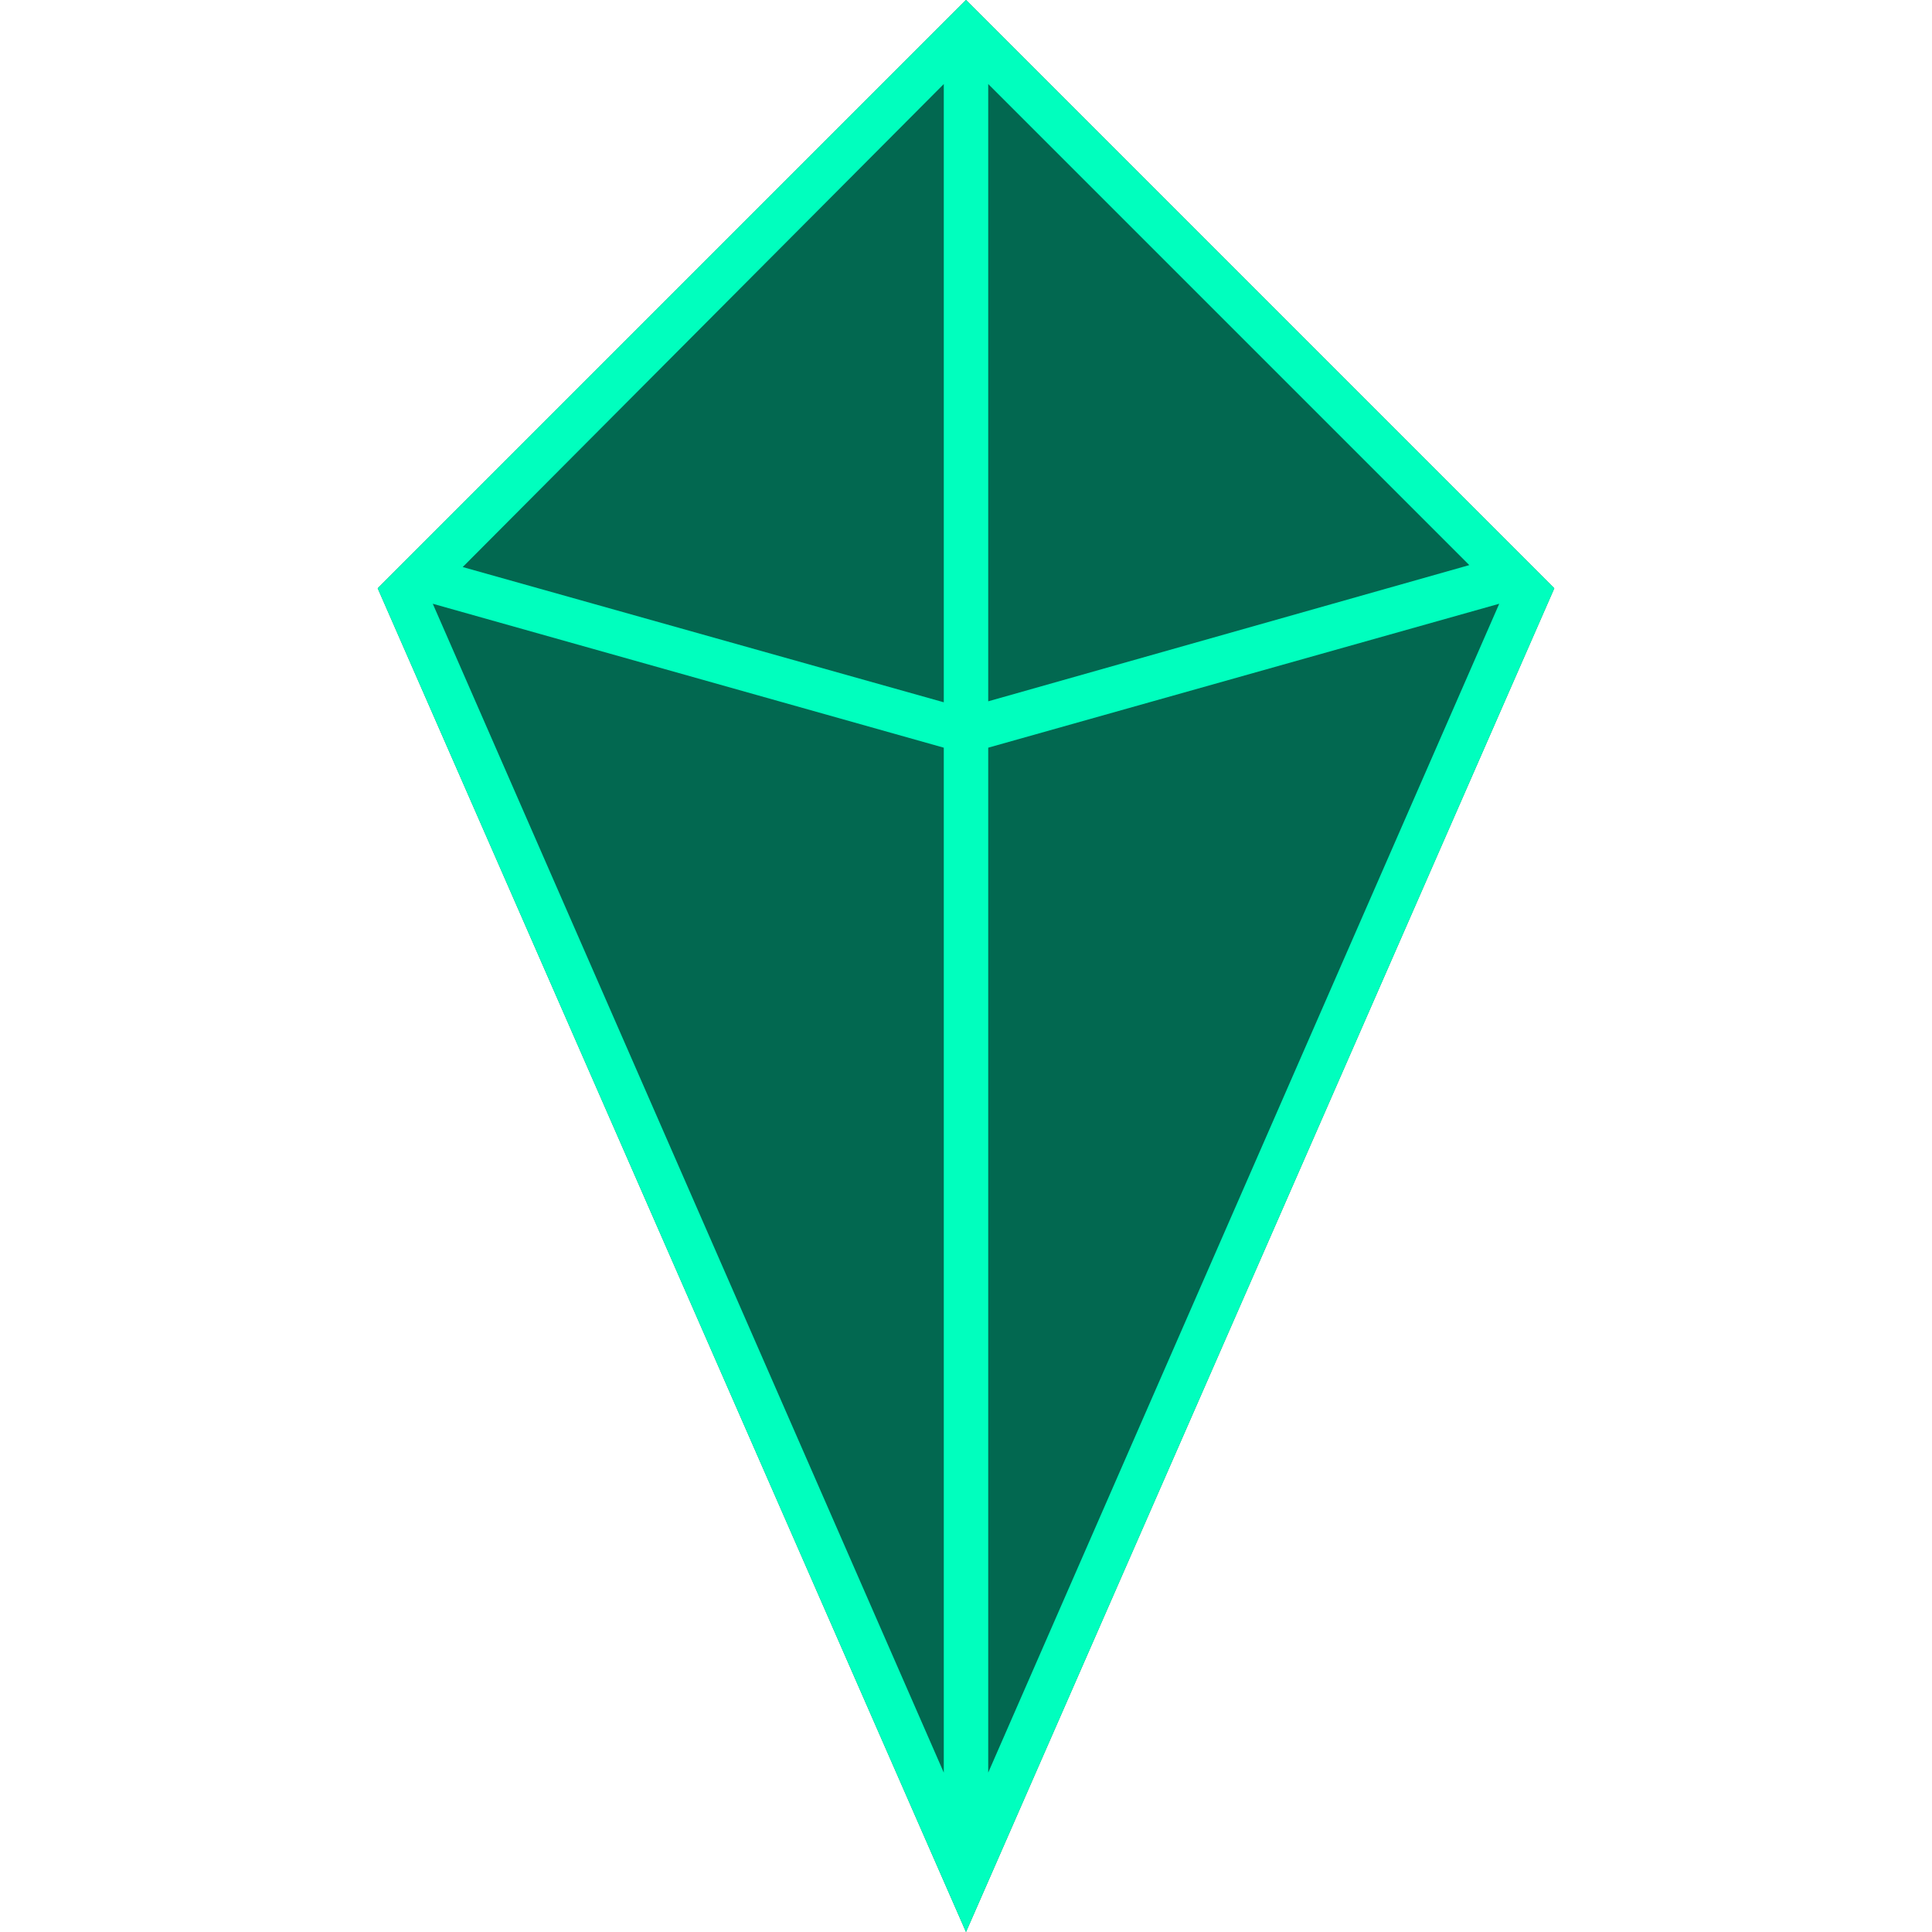 <?xml version="1.0" standalone="no"?><!DOCTYPE svg PUBLIC "-//W3C//DTD SVG 1.1//EN" "http://www.w3.org/Graphics/SVG/1.1/DTD/svg11.dtd"><svg t="1585813326835" class="icon" viewBox="0 0 1024 1024" version="1.1" xmlns="http://www.w3.org/2000/svg" p-id="2720" xmlns:xlink="http://www.w3.org/1999/xlink" width="200" height="200"><defs><style type="text/css"></style></defs><path d="M512 1024L200.192 311.808 512 0l311.808 311.808z" fill="#026850" p-id="2721"></path><path d="M512 0L200.192 311.808 512 1024l311.808-712.192L512 0z m11.776 44.544l254.976 254.976-254.976 72.192V44.544z m-23.552 0v327.68l-254.976-71.68 254.976-256z m23.552 351.744l270.848-76.288-270.848 619.52V396.288z m-23.552 0v543.232l-270.848-619.52 270.848 76.288z" fill="#00FFBE" p-id="2722"></path></svg>